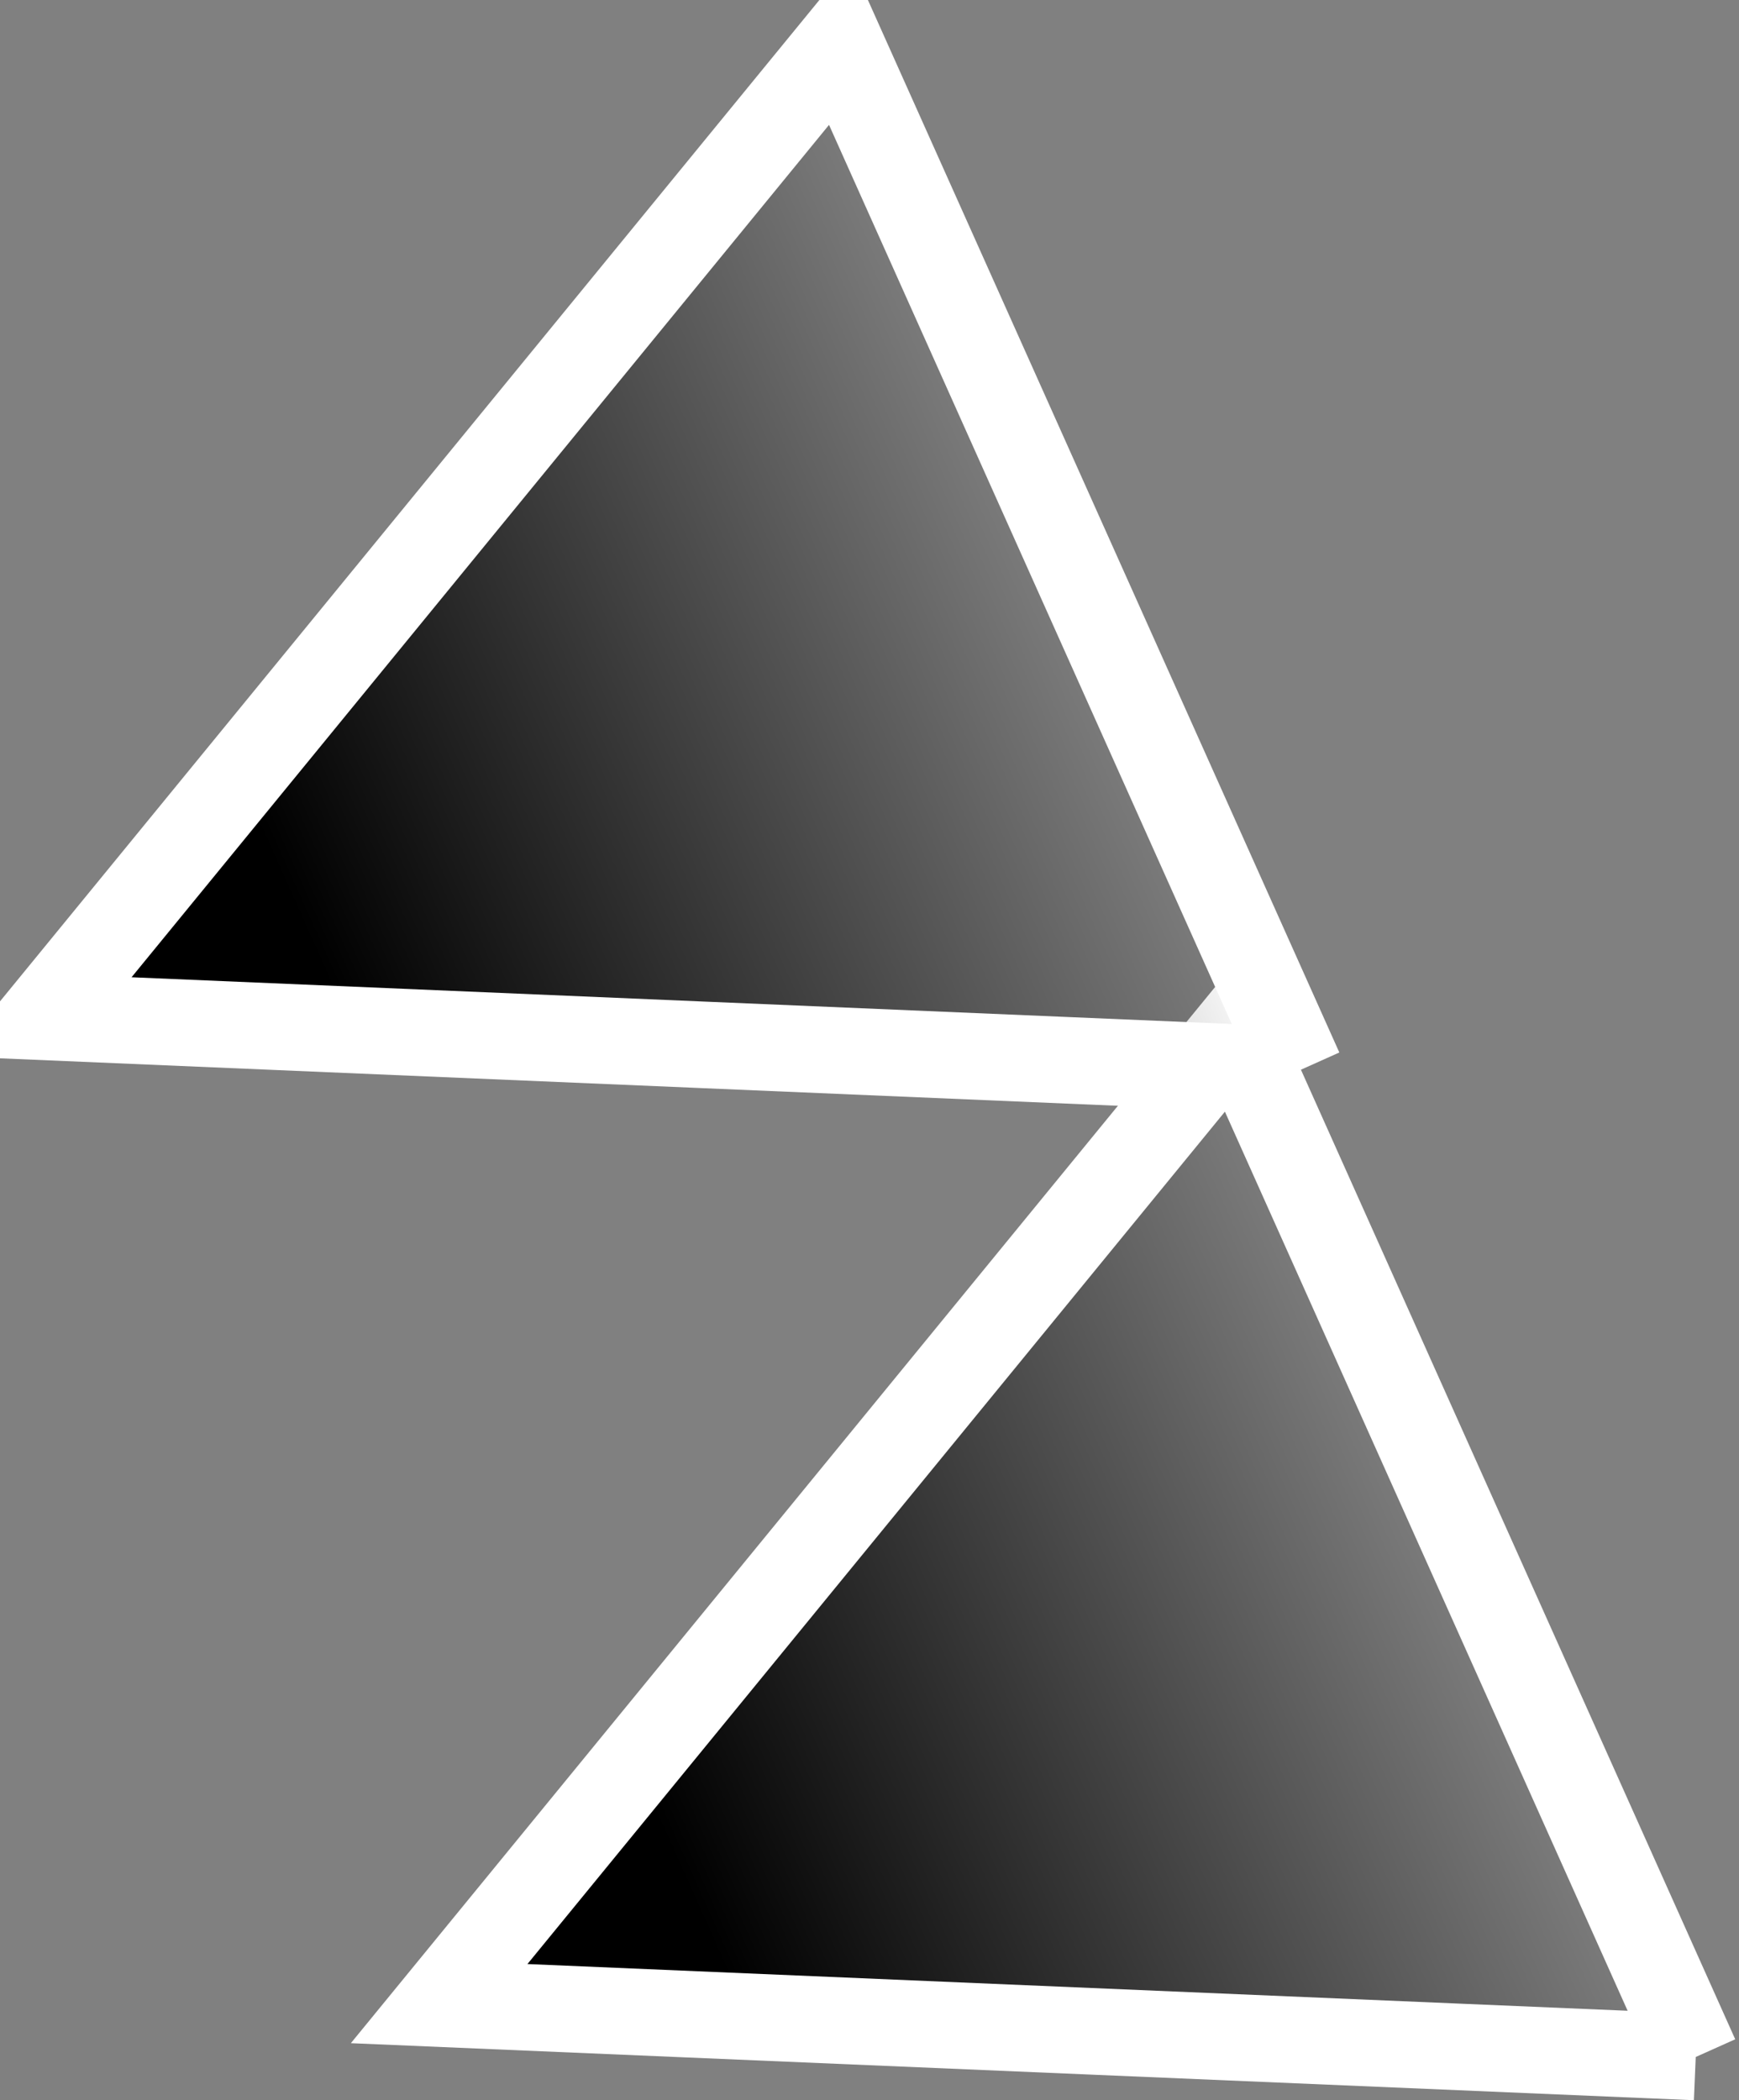 <svg xmlns="http://www.w3.org/2000/svg" xmlns:xlink="http://www.w3.org/1999/xlink" version="1.1" width="40.193" height="48.527" viewBox="7.237 1.624 40.193 48.527">
  <rect x="7.237" y="1.624" width="40.193" height="48.527" fill="#808080" stroke="none"/>
  <defs>
    <linearGradient id="grad_1" x1="32" y1="58" x2="32" y2="32" gradientUnits="userSpaceOnUse">
      <stop offset="0" stop-color="#000000" stop-opacity="0"/>
      <stop offset="0.755" stop-color="#000000"/>
    </linearGradient>
    <linearGradient id="grad_2" x1="32" y1="58" x2="32" y2="32" gradientUnits="userSpaceOnUse">
      <stop offset="0" stop-color="#000000" stop-opacity="0"/>
      <stop offset="0.755" stop-color="#000000"/>
    </linearGradient>
  <linearGradient id="grad_1-.4088878631591797,0.9125846028327942,0.9125846028327942,-0.4088878631591797,-24.900000000000006,31.8" x1="41.114" y1="37.287" x2="17.387" y2="47.918" gradientUnits="userSpaceOnUse">
      <stop offset="0" stop-color="#000000" stop-opacity="0"/>
      <stop offset="0.755" stop-color="#000000"/>
    </linearGradient><linearGradient id="grad_2-.4088878631591797,0.9125846028327942,0.9125846028327942,-0.4088878631591797,-34.05,9" x1="31.964" y1="14.487" x2="8.237" y2="25.118" gradientUnits="userSpaceOnUse">
      <stop offset="0" stop-color="#000000" stop-opacity="0"/>
      <stop offset="0.755" stop-color="#000000"/>
    </linearGradient></defs>
  <!-- Exported by Scratch - http://scratch.mit.edu/ -->
  <g id="ID0.714509782847017">
    <path id="ID0.832331005949527" fill="url(#grad_1-.4088878631591797,0.9125846028327942,0.9125846028327942,-0.4088878631591797,-24.900000000000006,31.8)" d="M 46.43 49.151 L 35.799 25.424 L 17.387 47.918 L 46.43 49.151 " stroke-width="1"/>
    <path id="ID0.15867031691595912" fill="none" stroke="#FFFFFF" stroke-width="2" d="M 46.43 49.151 L 35.799 25.424 L 17.387 47.918 L 46.43 49.151 "/>
  </g>
  <g id="ID0.714509782847017">
    <path id="ID0.832331005949527" fill="url(#grad_2-.4088878631591797,0.9125846028327942,0.9125846028327942,-0.4088878631591797,-34.05,9)" d="M 37.28 26.351 L 26.649 2.624 L 8.237 25.118 L 37.28 26.351 " stroke-width="1"/>
    <path id="ID0.15867031691595912" fill="none" stroke="#FFFFFF" stroke-width="2" d="M 37.28 26.351 L 26.649 2.624 L 8.237 25.118 L 37.28 26.351 "/>
  </g>
</svg>